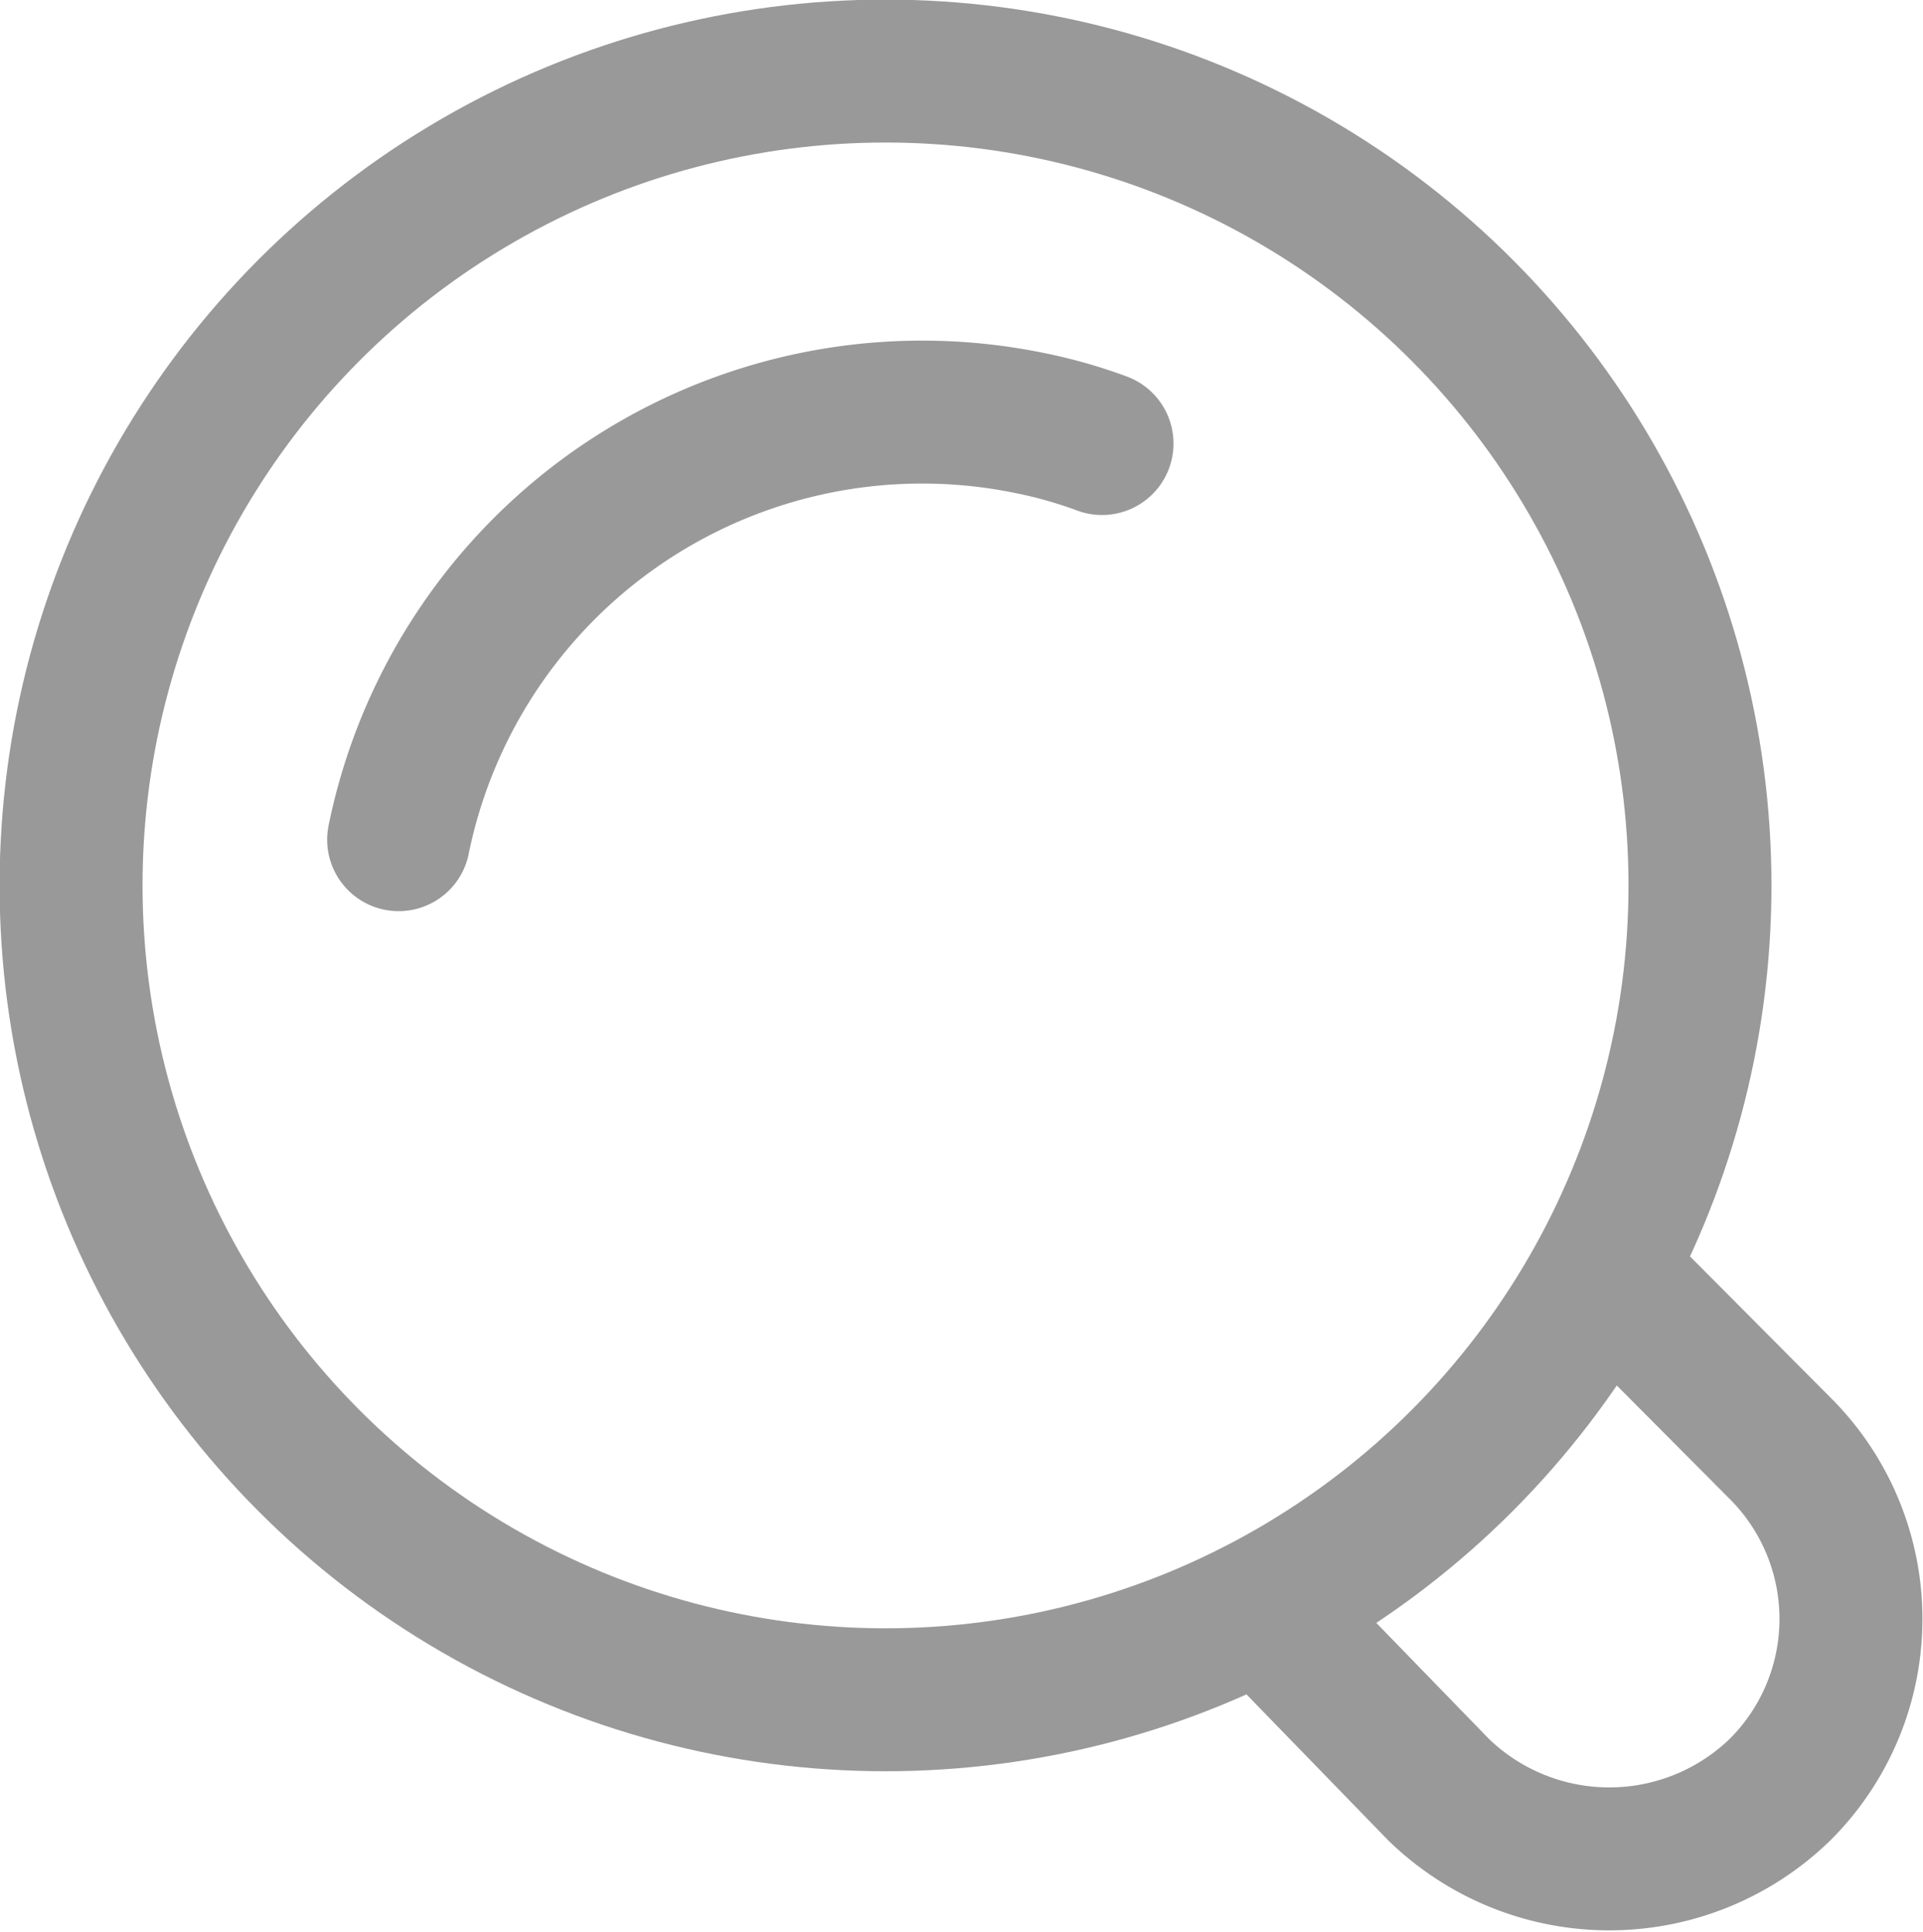 <svg id="Layer_1" data-name="Layer 1" xmlns="http://www.w3.org/2000/svg" viewBox="0 0 23.54 23.65"><defs><style>.cls-1{fill:none;stroke:#999;stroke-width:1.75px}</style></defs><circle class="cls-1" cx="10.84" cy="10.84" r="9.97"/><path d="M4.88 10.28a6.54 6.54 0 017.73-5.1 5.87 5.87 0 01.88.25" stroke-linecap="round" fill="none" stroke="#999" stroke-width="1.75"/><path class="cls-1" d="M19.74 15.67l2.05 2.06a2.95 2.95 0 010 4.18 3 3 0 01-4.18 0l-2-2.06"/></svg>